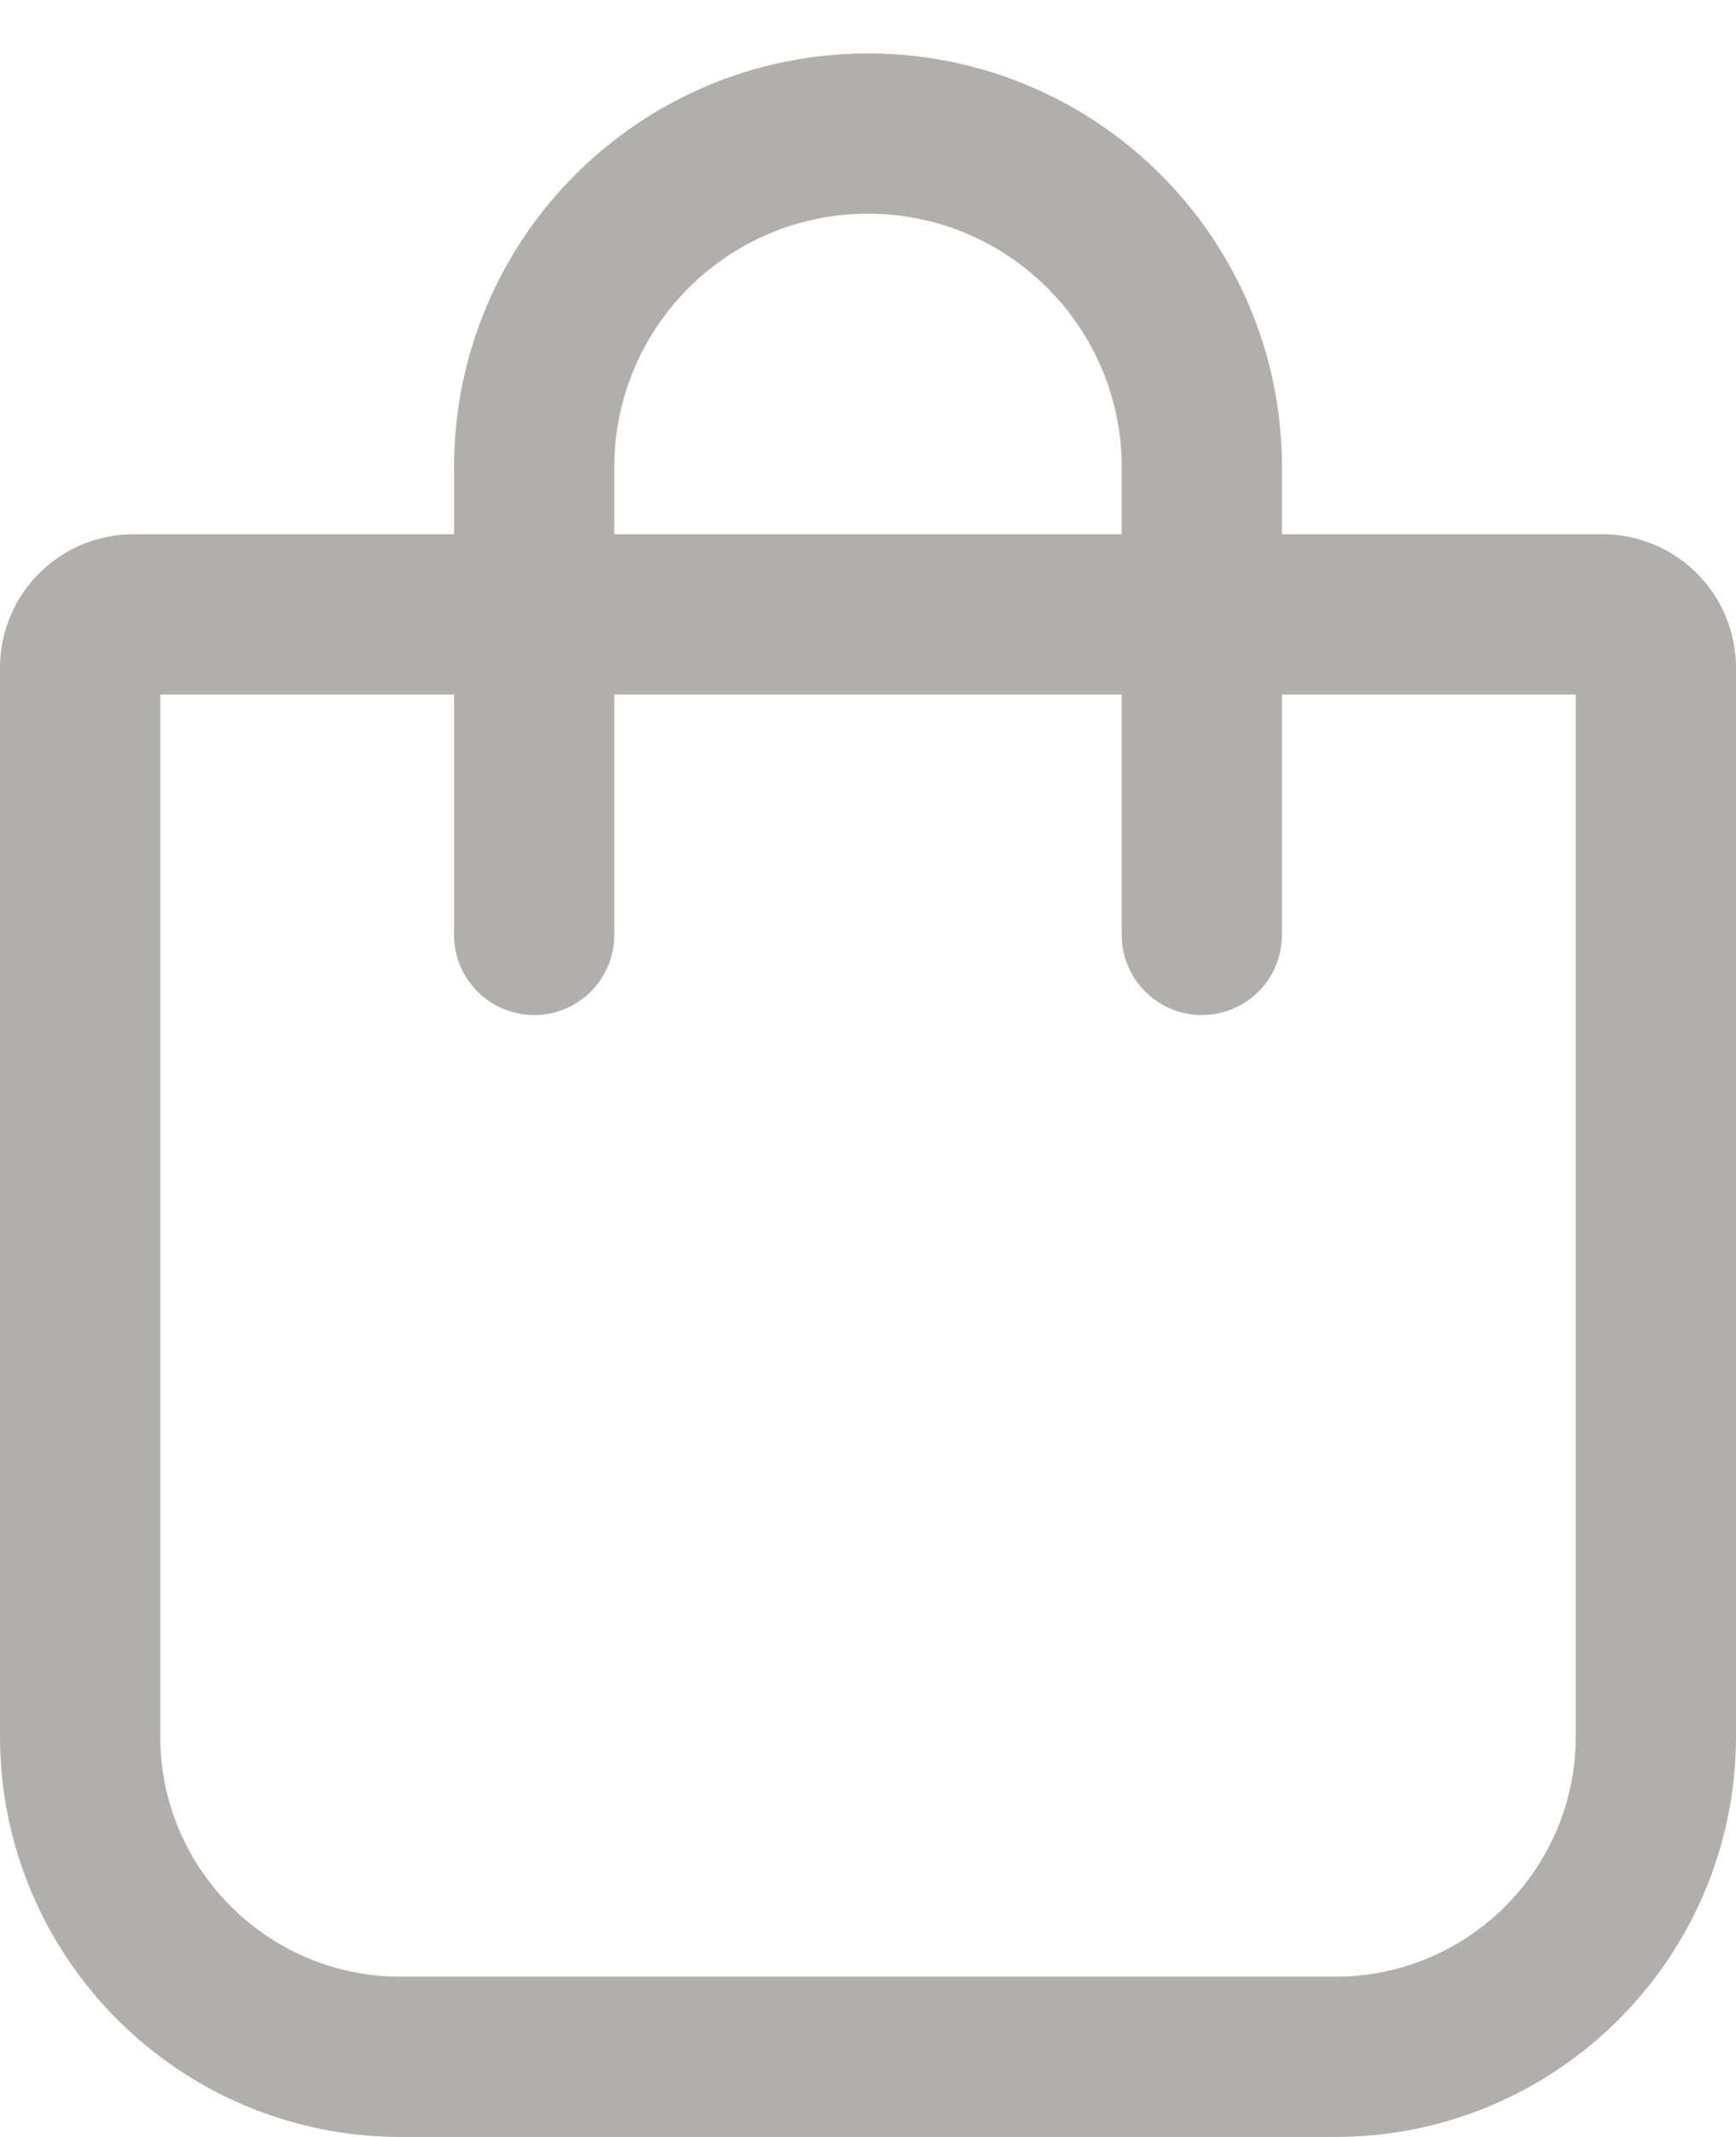 <svg width="13" height="16" viewBox="0 0 13 16" fill="none" xmlns="http://www.w3.org/2000/svg">
<path d="M0.6 5C0.6 4.779 0.779 4.6 1 4.6H12C12.221 4.6 12.4 4.779 12.4 5V13C12.4 14.325 11.325 15.4 10 15.4H3C1.675 15.4 0.6 14.325 0.6 13V5Z" stroke="#B0AFAB" stroke-width="1.2"/>
<path d="M4 7V3.5C4 2.119 5.119 1 6.5 1V1C7.881 1 9 2.119 9 3.5V7" stroke="#B0AFAB" stroke-width="1.2" stroke-linecap="round"/>
</svg>
